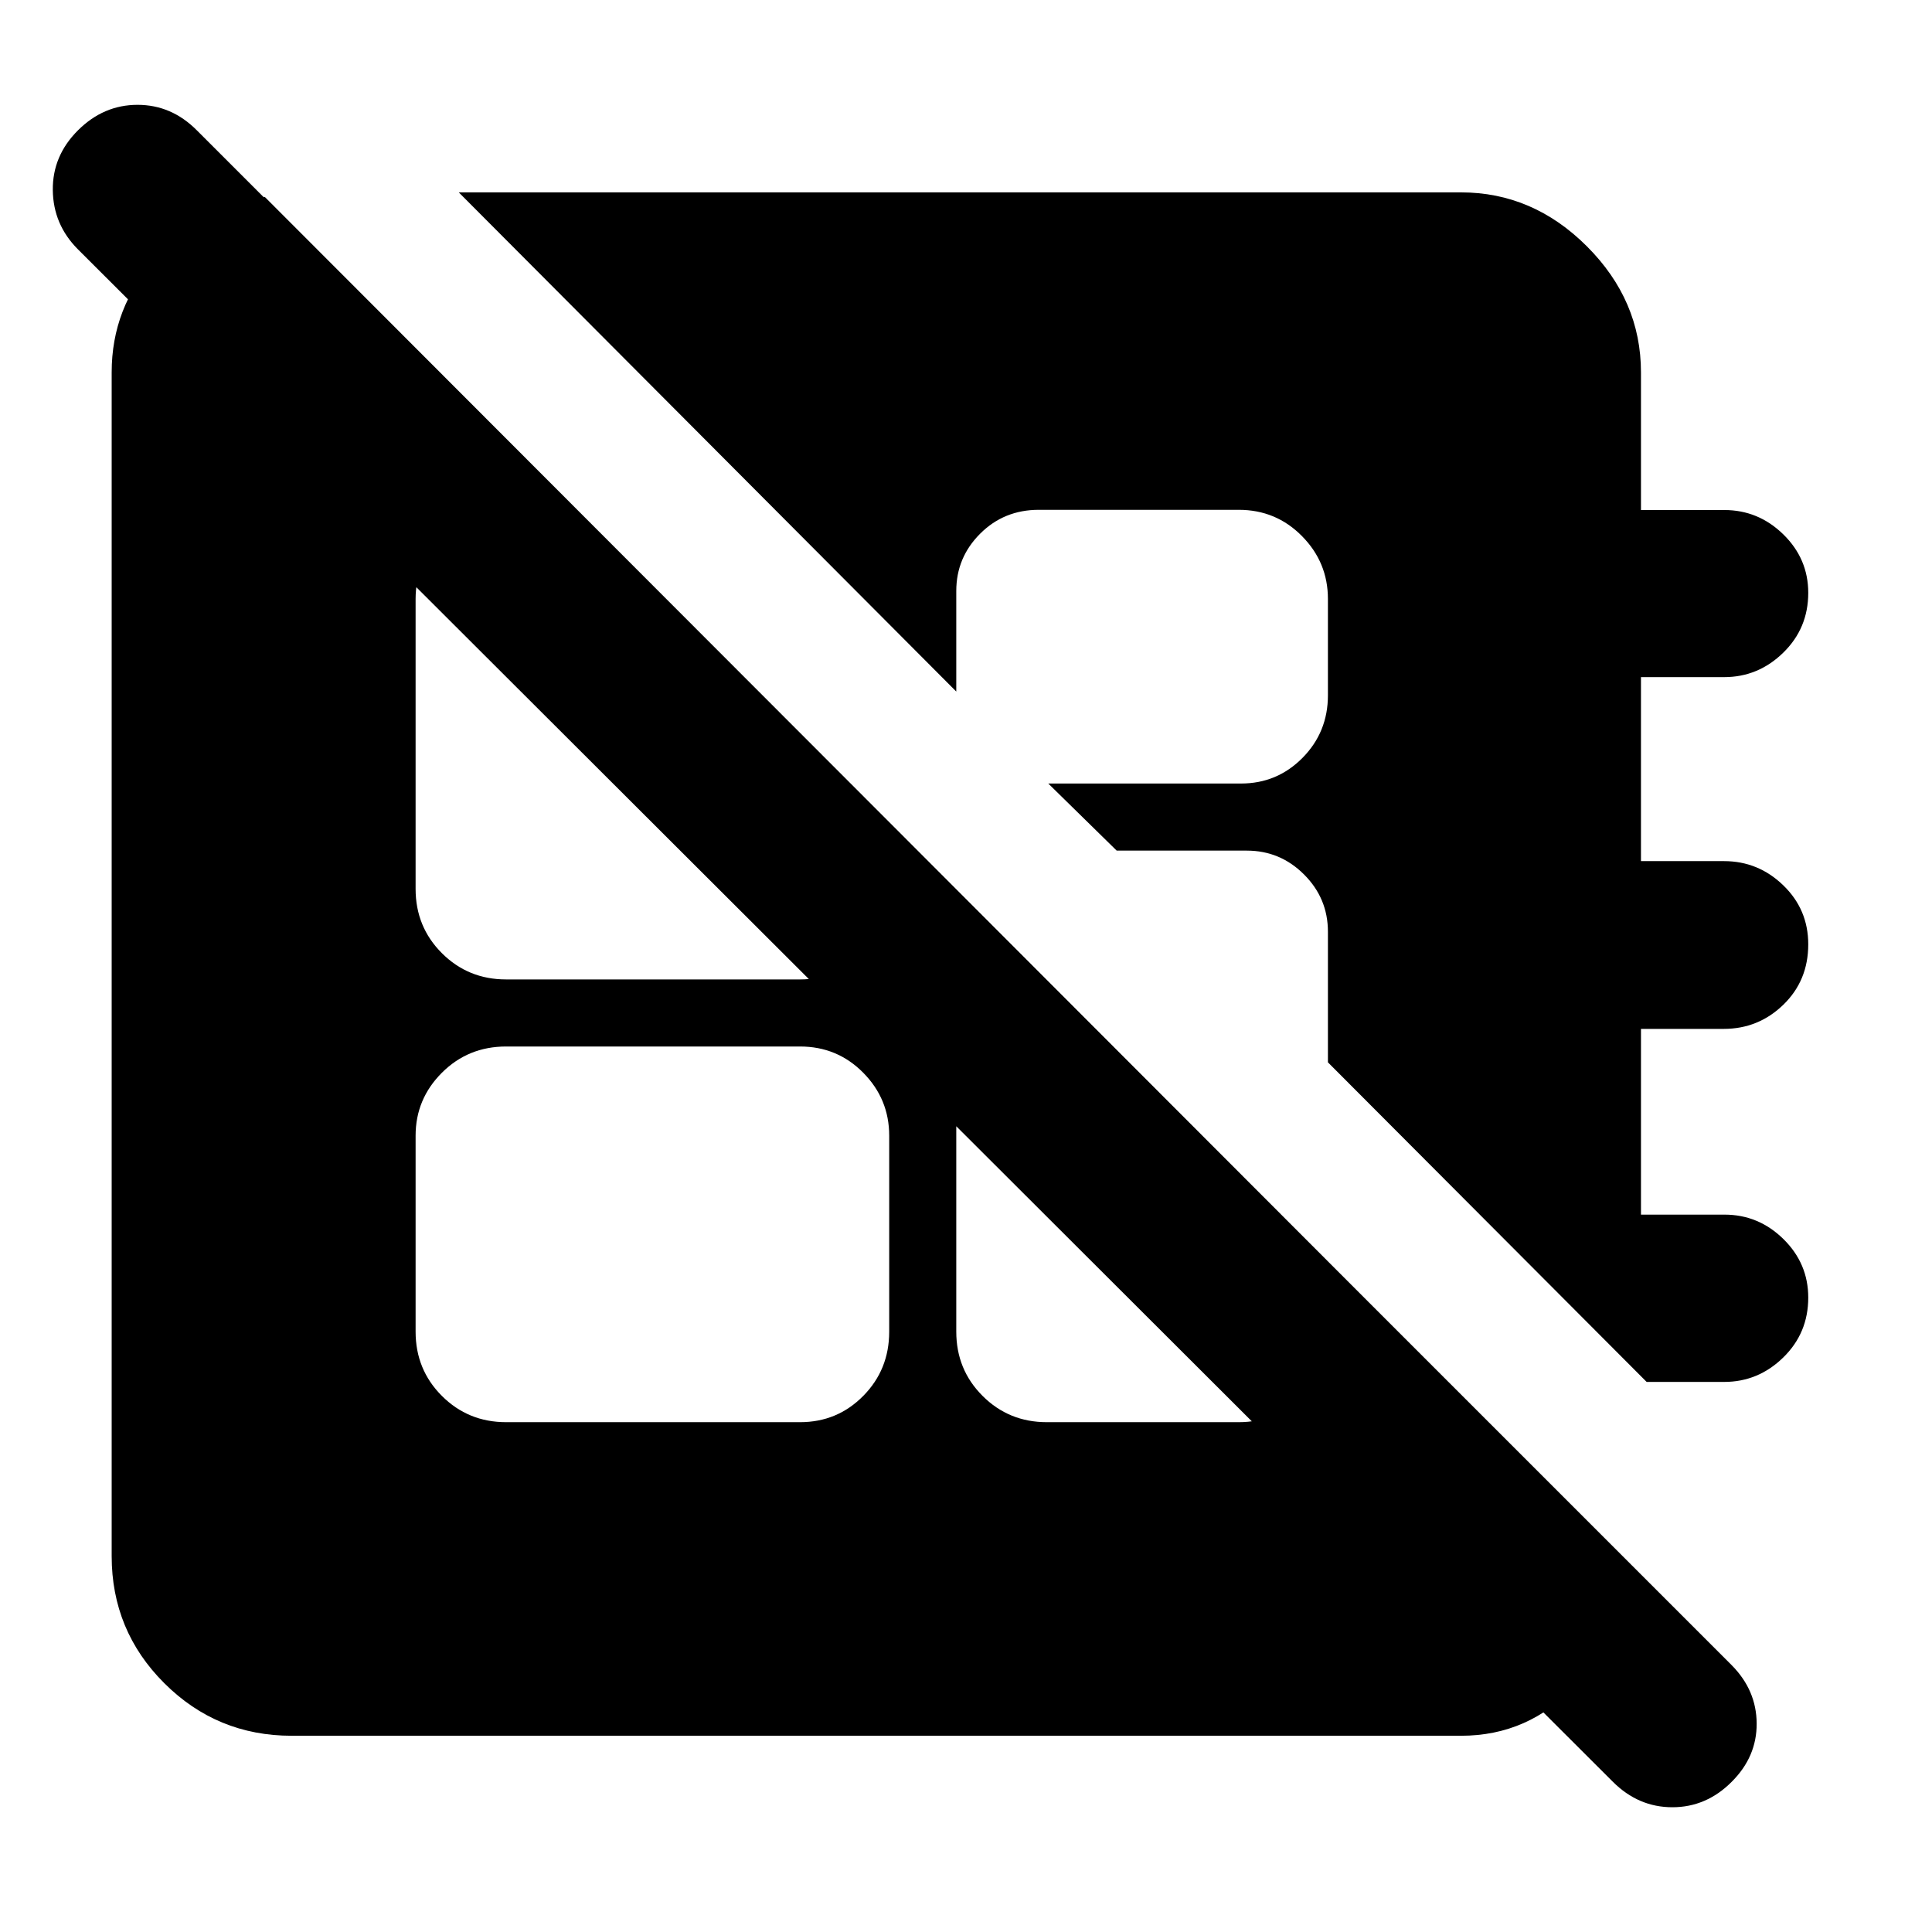 <svg xmlns="http://www.w3.org/2000/svg" height="40" viewBox="0 -960 960 960" width="40"><path d="m818.21-273.33-158.37-158.8v-64.89q0-16.6-11.86-28.45-11.86-11.86-28.45-11.86h-64.65l-34-33.34h95.78q17.96 0 30.57-12.77 12.61-12.78 12.61-31.07v-47.86q0-18.19-12.89-31.24-12.88-13.06-31.41-13.06h-99.39q-17.26 0-29.12 11.86t-11.86 28.45v49.99L227.96-864.41h498.01q35.74 0 62.58 26.84 26.84 26.84 26.84 62.58v68.42h41.42q16.94 0 29.32 12.11 12.38 12.11 12.38 29.05 0 17.6-12.43 29.73-12.43 12.14-29.34 12.14h-41.35v91.43h41.29q16.99 0 29.41 12.01 12.42 12 12.42 29.34 0 18-12.38 30.01-12.38 12-29.63 12h-41.11v92.29h41.47q16.96 0 29.31 12.14 12.34 12.13 12.34 29.09 0 17.63-12.43 29.76-12.43 12.14-29.34 12.14h-38.53Zm-566.74 20h146.07q18.53 0 31.41-13.06 12.89-13.05 12.89-31.91v-97.4q0-18.19-12.89-31.25Q416.07-440 397.54-440H251.47q-18.85 0-31.91 13.05-13.05 13.06-13.05 31.25v97.4q0 18.86 13.05 31.91 13.06 13.06 31.91 13.06Zm-119.88-608.8 678.54 679.37q-4.14 35.37-27.39 60.31-23.24 24.94-56.77 24.94H144.91q-37.08 0-63.25-26.1-26.17-26.09-26.17-63.17v-588.21q0-32.13 21.57-56.07 21.57-23.94 54.53-31.07Zm343.58 344.41v219.42q0 18.86 13.06 31.91 13.05 13.06 31.91 13.06h95.4q18.53 0 31.41-13.06 12.89-13.05 12.89-31.91v-34.75L475.17-517.72ZM286.22-706.67h-34.75q-18.85 0-31.91 13.06-13.05 13.05-13.05 31.24v144.07q0 18.86 13.05 31.91 13.06 13.06 31.91 13.06h146.07q18.53 0 31.41-13.06 12.89-13.05 12.89-31.91v-32.75L286.22-706.67Zm515.2 632.02L38.7-836.13q-12.26-12.31-12.46-29.38-.2-17.06 12.5-29.73 12.7-12.67 29.6-12.67 16.9 0 29.47 12.67l762.72 762.72q12.27 12.43 12.35 28.93.08 16.51-12.39 28.94-12.6 12.66-29.5 12.66t-29.57-12.66Z"/></svg>